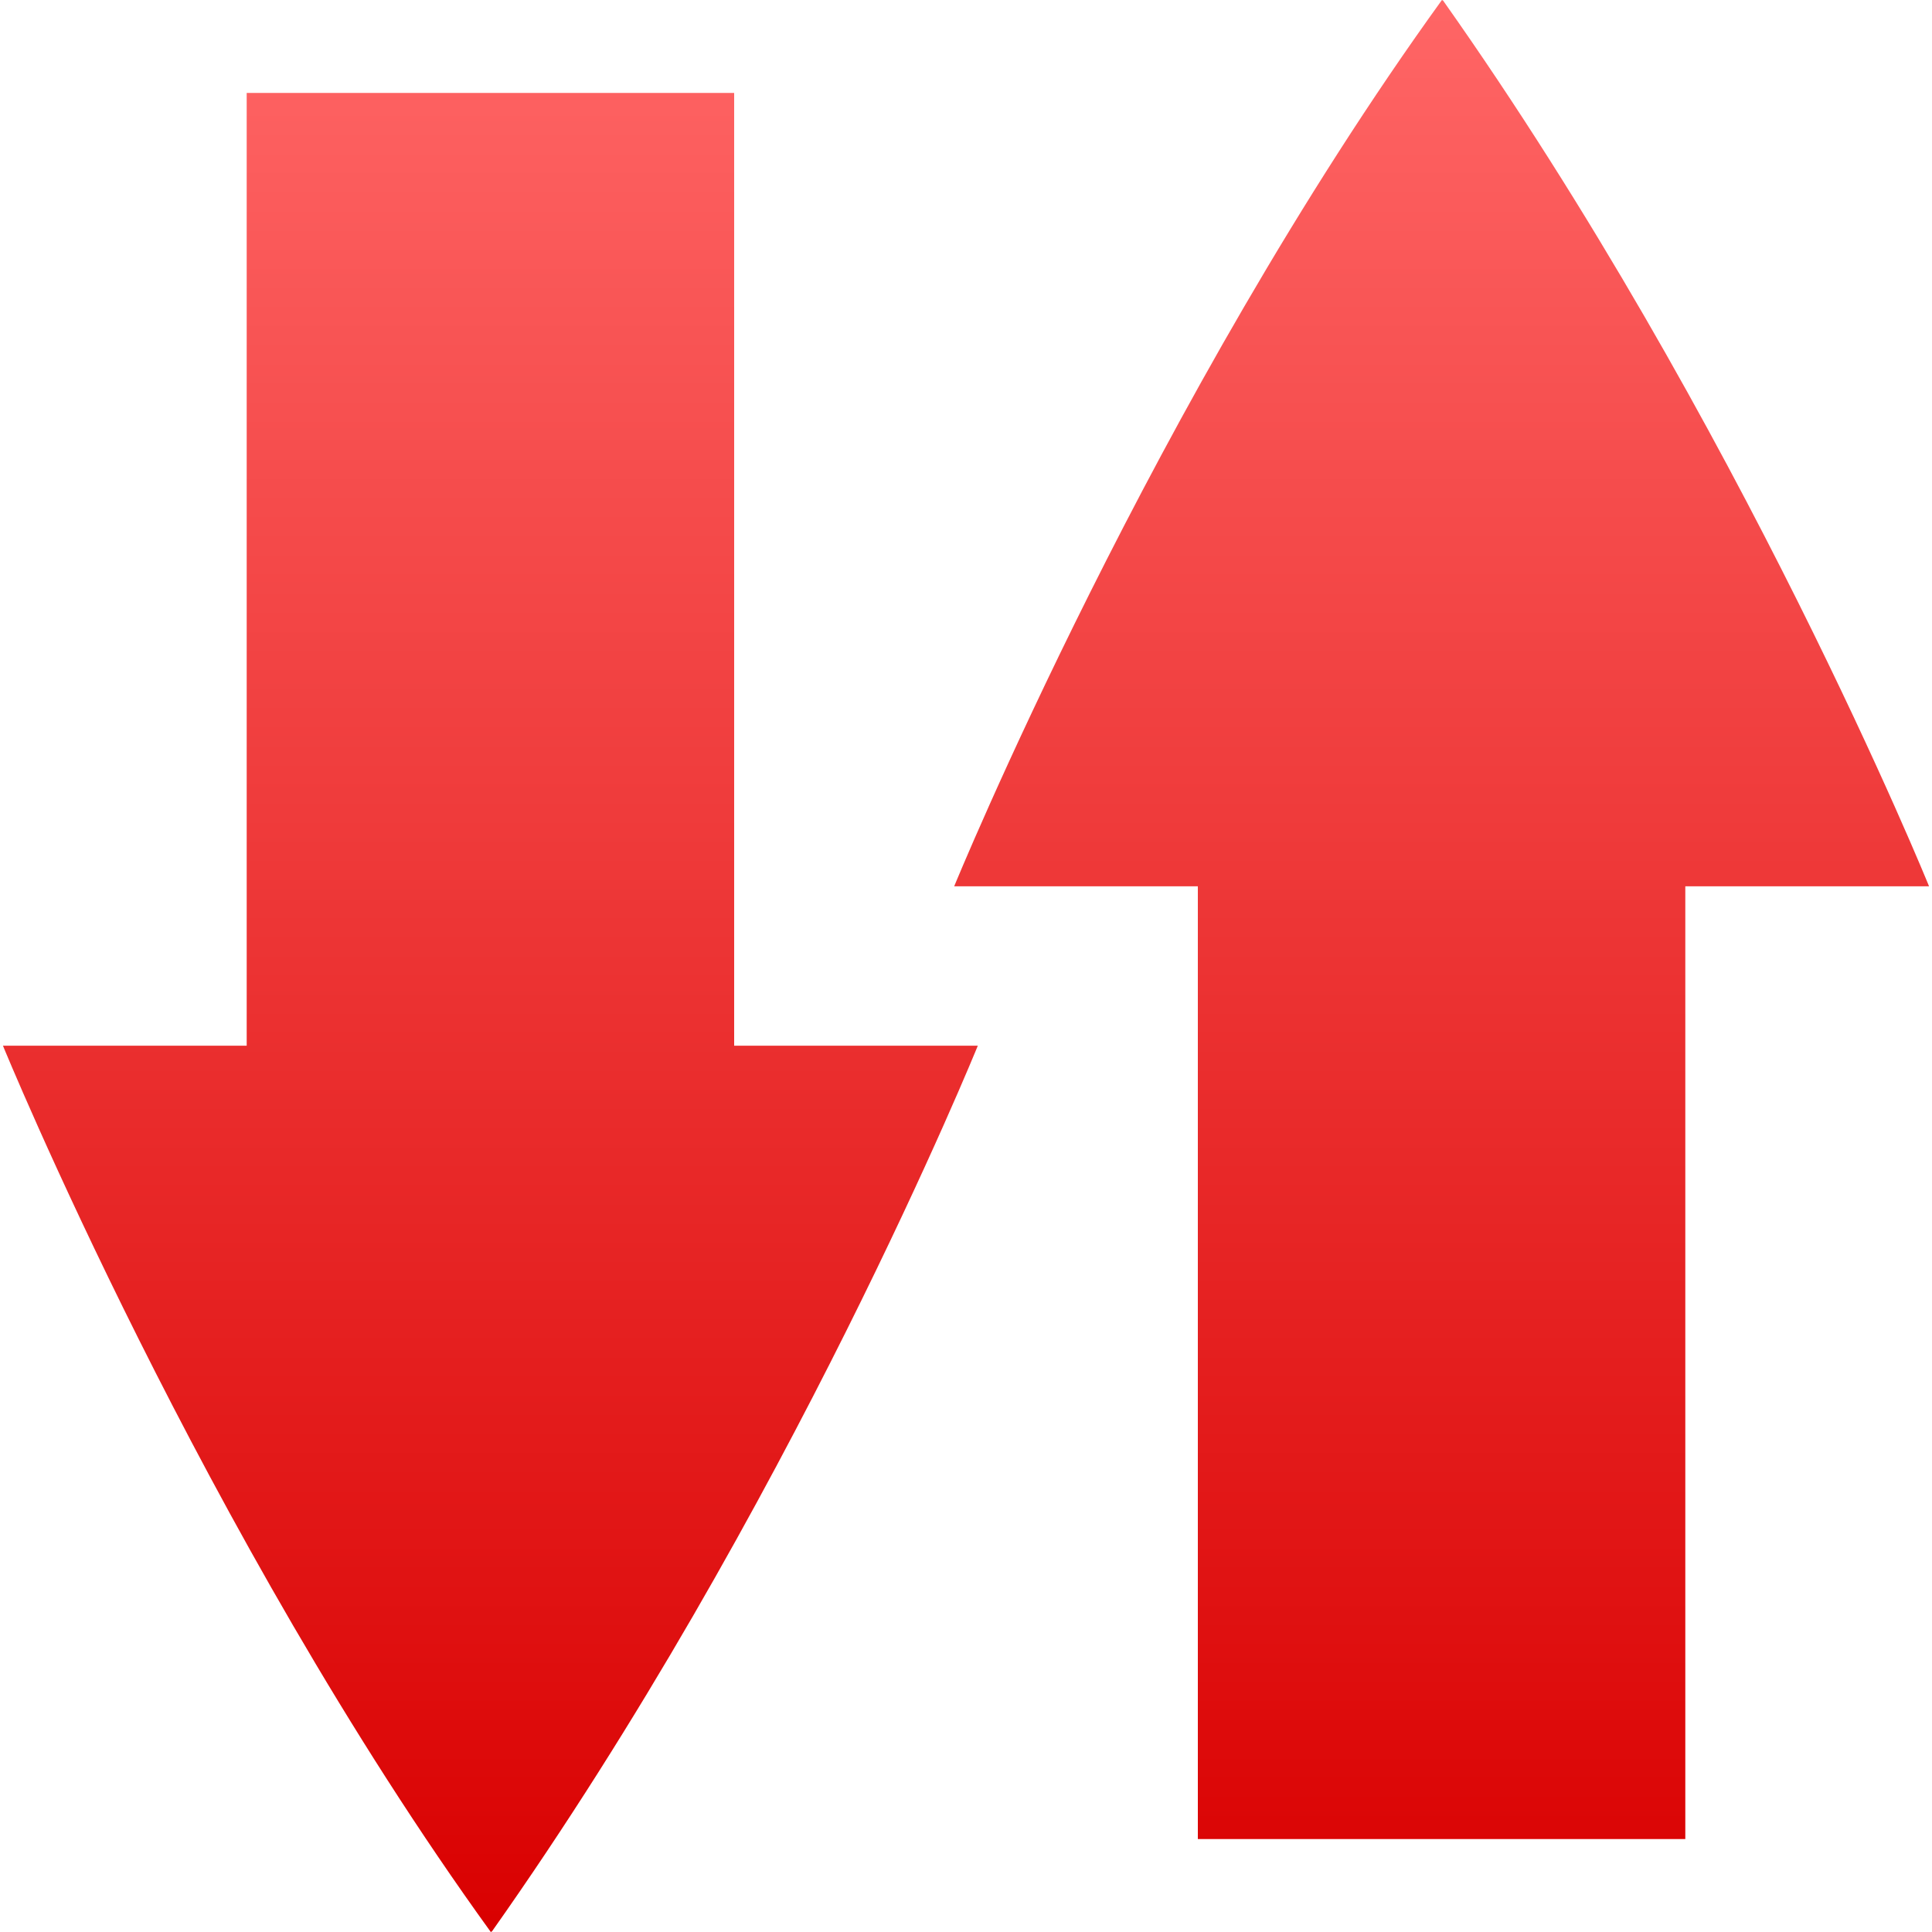 <svg xmlns="http://www.w3.org/2000/svg" xmlns:xlink="http://www.w3.org/1999/xlink" width="64" height="64" viewBox="0 0 64 64" version="1.1">
<defs>
<linearGradient id="linear0" gradientUnits="userSpaceOnUse" x1="0" y1="0" x2="0" y2="1" gradientTransform="matrix(63.805,0,0,64,0.098,0)">
<stop offset="0" style="stop-color:#ff6666;stop-opacity:1;"/>
<stop offset="1" style="stop-color:#d90000;stop-opacity:1;"/>
</linearGradient>
</defs>
<g id="surface1">
<path style=" stroke:none;fill-rule:evenodd;fill:url(#linear0);" d="M 8.172 3.078 L 8.172 34.641 L 0.098 34.641 C 0.098 34.641 6.715 50.801 16.258 64 C 16.258 64 16.262 64 16.266 63.996 C 16.27 63.996 16.273 63.992 16.277 63.992 C 16.277 63.988 16.281 63.984 16.285 63.984 C 16.289 63.984 16.293 63.98 16.297 63.98 C 26.137 50.055 32.391 34.641 32.391 34.641 L 24.32 34.641 L 24.32 3.078 Z M 39.68 60.922 L 39.68 29.359 L 31.609 29.359 C 31.609 29.359 38.227 13.199 47.766 0 C 47.77 0 47.773 0 47.773 0.004 C 47.777 0.004 47.781 0.008 47.785 0.008 C 47.789 0.012 47.793 0.016 47.797 0.016 C 47.801 0.016 47.805 0.02 47.805 0.02 C 57.648 13.945 63.902 29.359 63.902 29.359 L 55.828 29.359 L 55.828 60.922 Z M 39.68 60.922 "/>
</g>
</svg>
